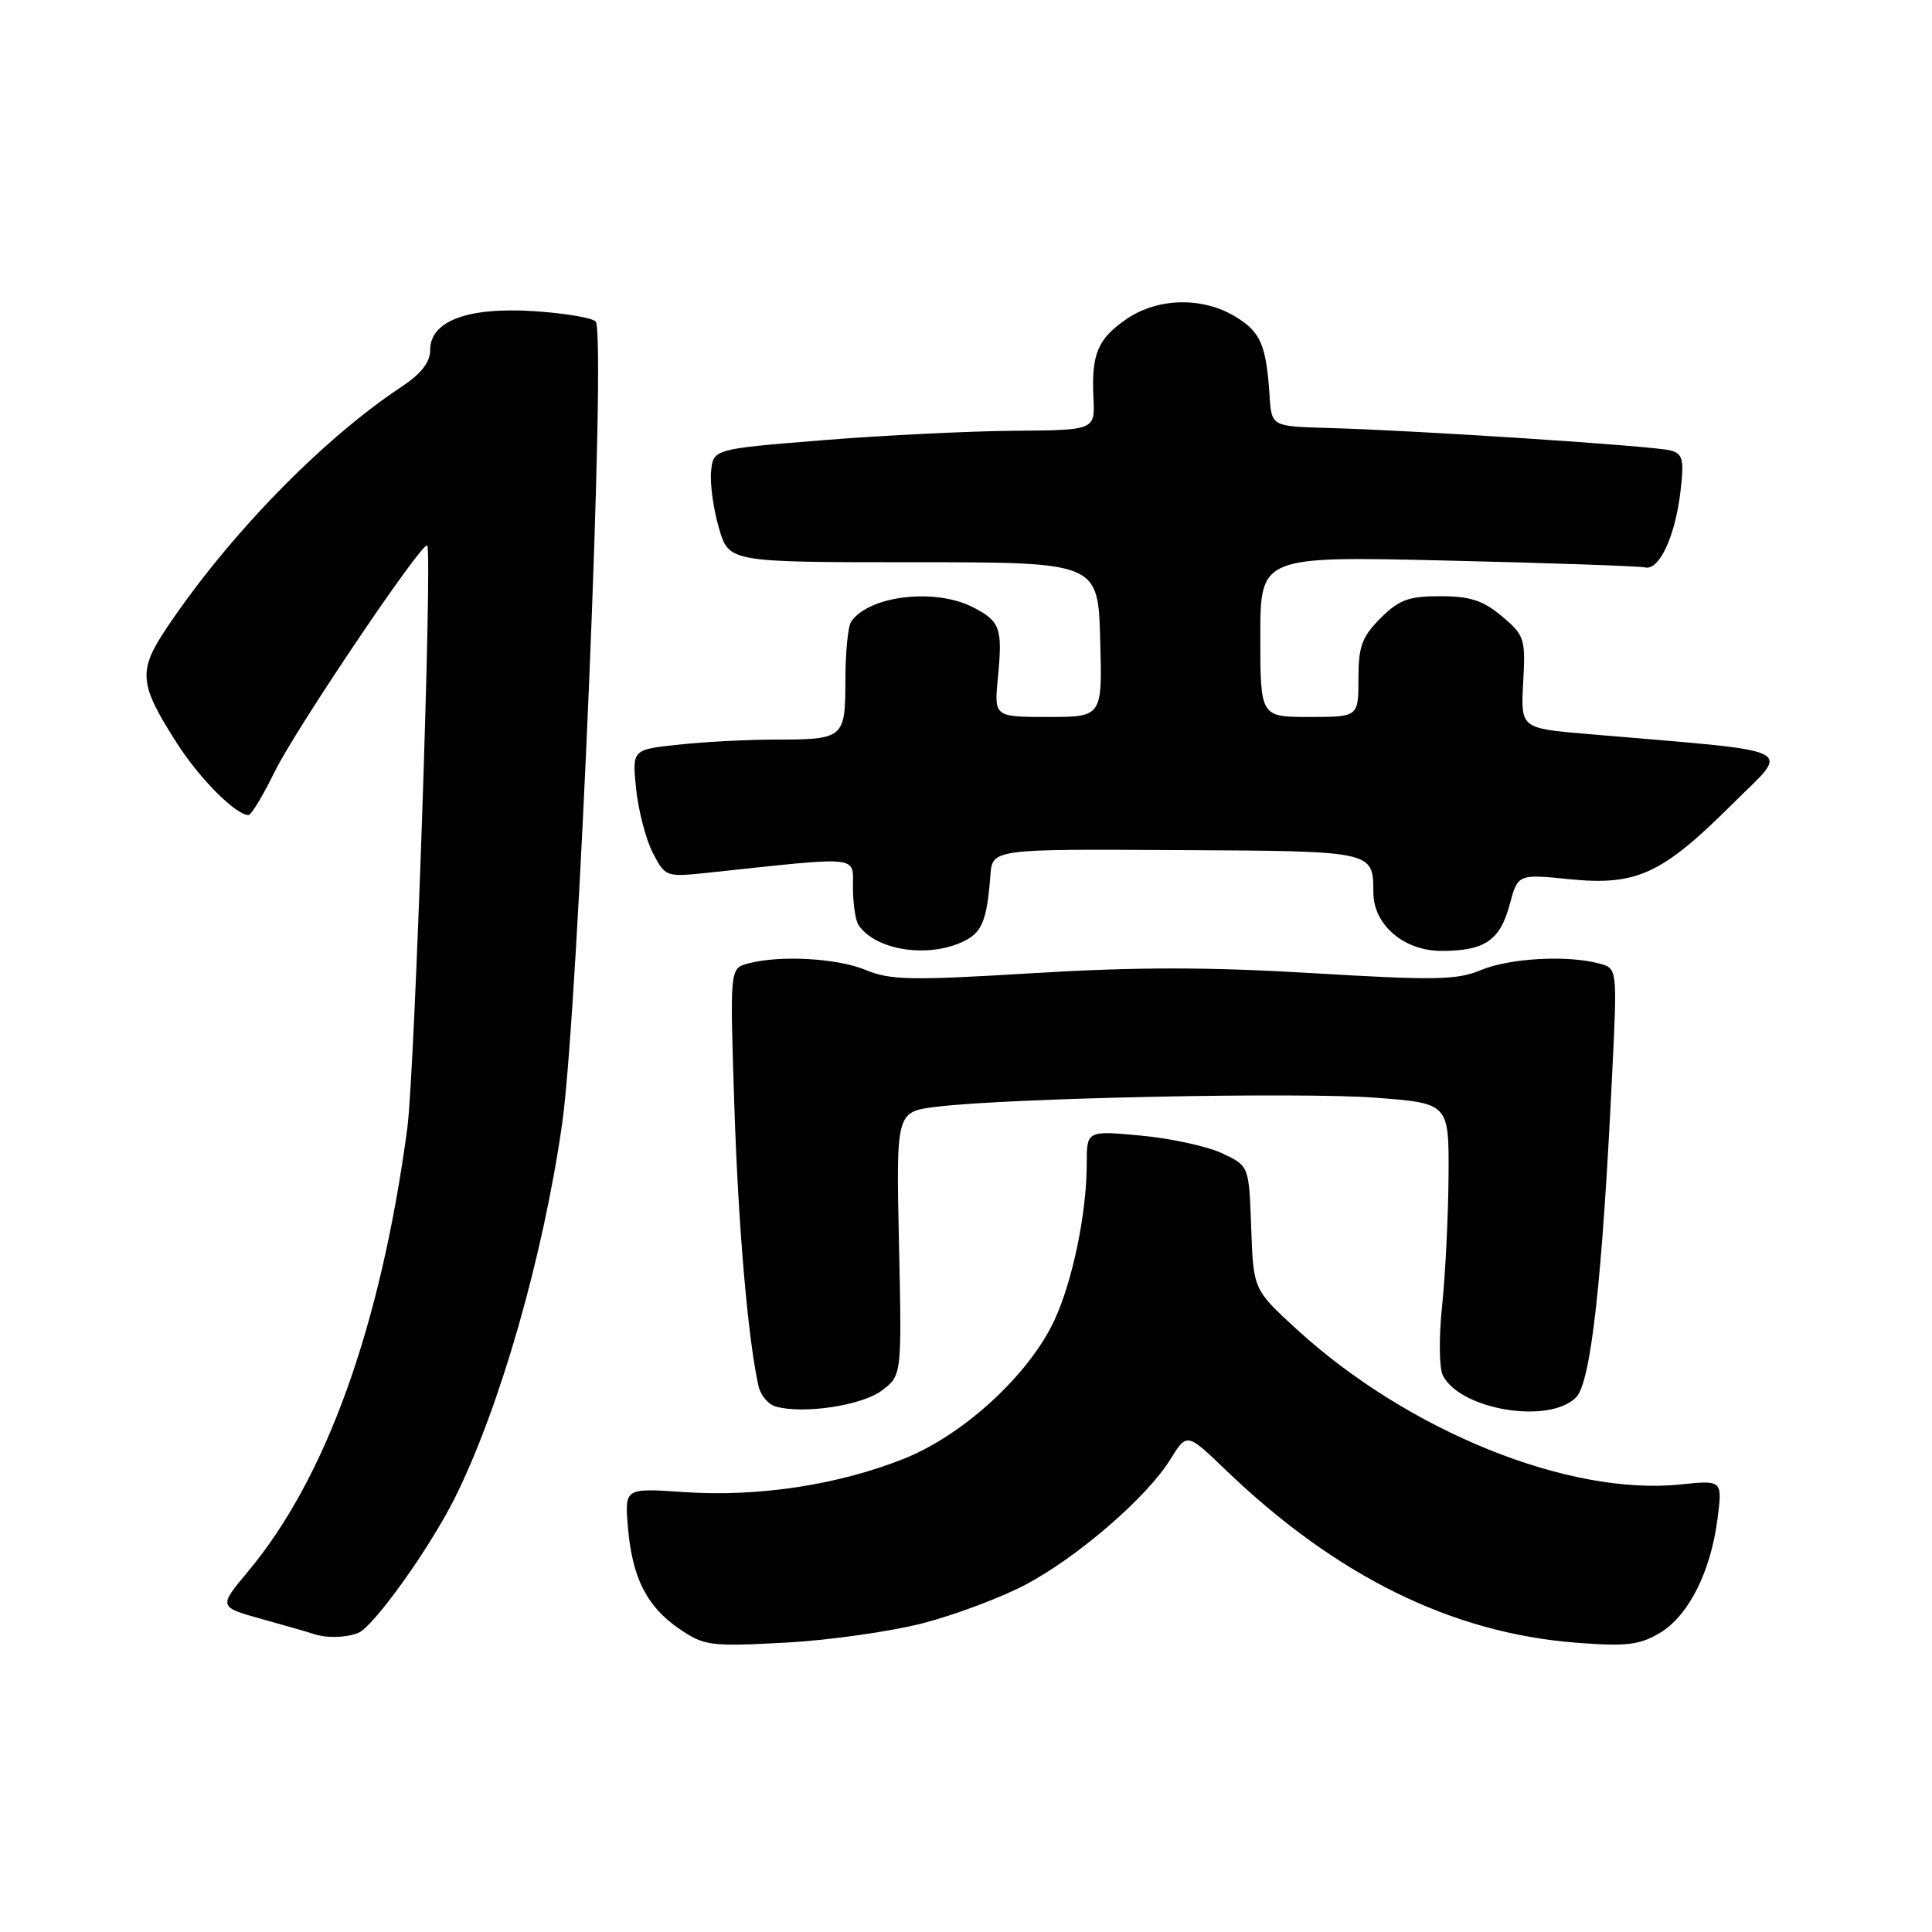 <?xml version="1.0" encoding="UTF-8" standalone="no"?>
<!DOCTYPE svg PUBLIC "-//W3C//DTD SVG 1.1//EN" "http://www.w3.org/Graphics/SVG/1.1/DTD/svg11.dtd" >
<svg xmlns="http://www.w3.org/2000/svg" xmlns:xlink="http://www.w3.org/1999/xlink" version="1.1" viewBox="0 0 256 256">
 <g >
 <path fill="currentColor"
d=" M 122.31 215.08 C 126.61 213.96 132.75 211.65 135.96 209.94 C 142.89 206.25 151.99 198.37 155.06 193.40 C 157.27 189.83 157.27 189.83 162.38 194.75 C 177.07 208.86 192.37 216.40 208.89 217.67 C 215.46 218.18 217.23 217.97 219.88 216.41 C 223.70 214.16 226.66 208.34 227.57 201.31 C 228.24 196.12 228.24 196.12 222.65 196.70 C 207.81 198.23 186.52 189.61 171.79 176.11 C 166.08 170.87 166.08 170.87 165.79 162.69 C 165.50 154.50 165.50 154.50 162.00 152.84 C 160.07 151.92 155.24 150.86 151.25 150.48 C 144.00 149.80 144.00 149.80 144.00 154.21 C 144.00 160.69 142.13 169.75 139.71 174.95 C 136.35 182.16 127.67 190.15 119.77 193.29 C 111.04 196.77 100.46 198.38 90.63 197.71 C 82.77 197.17 82.77 197.17 83.20 202.34 C 83.77 209.06 85.69 212.87 90.00 215.82 C 93.30 218.08 94.09 218.19 104.00 217.66 C 109.78 217.36 118.02 216.19 122.31 215.08 Z  M 47.45 216.38 C 49.46 215.61 56.91 205.21 60.26 198.50 C 66.24 186.52 71.98 166.49 74.49 148.87 C 76.62 133.99 80.37 44.16 78.93 42.60 C 78.48 42.11 74.79 41.49 70.74 41.23 C 61.94 40.67 57.00 42.53 57.00 46.39 C 57.00 47.99 55.81 49.52 53.25 51.22 C 42.72 58.19 30.41 70.82 22.15 83.11 C 18.25 88.93 18.39 90.57 23.43 98.46 C 26.45 103.18 31.25 108.00 32.93 108.00 C 33.29 108.00 34.85 105.41 36.40 102.25 C 39.16 96.61 55.99 71.65 56.61 72.28 C 57.32 72.99 54.96 142.11 53.97 149.50 C 50.46 175.69 43.23 195.83 32.88 208.21 C 28.94 212.93 28.94 212.93 34.72 214.54 C 37.90 215.42 40.95 216.30 41.50 216.49 C 43.19 217.08 45.75 217.03 47.45 216.38 Z  M 116.82 184.27 C 119.50 182.26 119.50 182.26 119.12 164.79 C 118.74 147.31 118.74 147.31 124.12 146.65 C 133.63 145.48 172.19 144.69 182.25 145.45 C 192.00 146.19 192.00 146.19 191.94 155.84 C 191.90 161.15 191.52 168.88 191.09 173.00 C 190.65 177.15 190.69 181.28 191.18 182.24 C 193.49 186.81 205.24 188.76 208.83 185.17 C 210.81 183.19 212.31 169.65 213.64 141.91 C 214.30 128.31 214.30 128.31 211.90 127.67 C 207.66 126.53 200.04 126.96 196.26 128.53 C 193.07 129.87 190.18 129.92 173.96 128.95 C 160.18 128.12 150.54 128.12 136.88 128.95 C 120.80 129.93 117.95 129.88 114.75 128.54 C 110.96 126.96 103.35 126.53 99.11 127.67 C 96.71 128.31 96.71 128.31 97.30 146.40 C 97.82 162.55 99.11 177.46 100.51 183.68 C 100.78 184.87 101.79 186.08 102.75 186.36 C 106.37 187.42 114.18 186.25 116.82 184.27 Z  M 127.48 124.83 C 130.11 123.63 130.76 122.11 131.23 116.00 C 131.50 112.50 131.50 112.50 155.87 112.64 C 182.23 112.78 181.95 112.72 181.98 118.30 C 182.01 122.57 186.03 126.00 191.02 126.00 C 196.72 126.00 198.76 124.62 200.03 119.89 C 201.13 115.81 201.13 115.81 207.97 116.50 C 216.84 117.39 220.24 115.82 229.50 106.59 C 237.30 98.81 239.21 99.73 210.25 97.25 C 201.50 96.50 201.50 96.50 201.83 90.41 C 202.15 84.62 202.01 84.18 199.01 81.66 C 196.51 79.56 194.80 79.00 190.85 79.00 C 186.65 79.00 185.37 79.47 182.92 81.92 C 180.46 84.39 180.00 85.65 180.00 89.92 C 180.00 95.00 180.00 95.00 173.50 95.00 C 167.00 95.00 167.00 95.00 167.00 84.34 C 167.00 73.69 167.00 73.69 191.81 74.28 C 205.45 74.60 217.23 75.01 217.99 75.19 C 219.86 75.61 221.97 71.08 222.67 65.13 C 223.17 60.89 222.99 60.14 221.38 59.69 C 219.29 59.10 187.72 57.03 176.00 56.71 C 168.50 56.50 168.50 56.50 168.23 52.50 C 167.78 45.69 167.06 44.01 163.72 41.97 C 159.37 39.32 153.46 39.43 149.31 42.25 C 145.46 44.87 144.60 46.90 144.89 52.75 C 145.09 57.00 145.09 57.00 134.30 57.08 C 128.36 57.13 116.97 57.69 109.00 58.33 C 94.50 59.50 94.50 59.50 94.22 62.50 C 94.07 64.15 94.54 67.53 95.27 70.00 C 96.60 74.50 96.60 74.50 121.05 74.50 C 145.50 74.50 145.50 74.50 145.78 84.75 C 146.07 95.00 146.07 95.00 138.90 95.00 C 131.72 95.00 131.72 95.00 132.23 89.75 C 132.86 83.25 132.54 82.33 128.96 80.48 C 123.92 77.87 115.09 78.92 112.77 82.40 C 112.36 83.00 112.02 86.49 112.02 90.14 C 112.00 97.87 111.85 98.00 102.56 98.00 C 99.12 98.00 93.47 98.29 90.02 98.66 C 83.75 99.31 83.75 99.31 84.29 104.54 C 84.59 107.42 85.58 111.23 86.50 113.01 C 88.16 116.20 88.23 116.23 93.84 115.64 C 114.36 113.45 113.00 113.31 113.02 117.61 C 113.02 119.75 113.36 121.99 113.77 122.59 C 115.99 125.87 122.77 126.98 127.48 124.83 Z "/>
</g>
</svg>